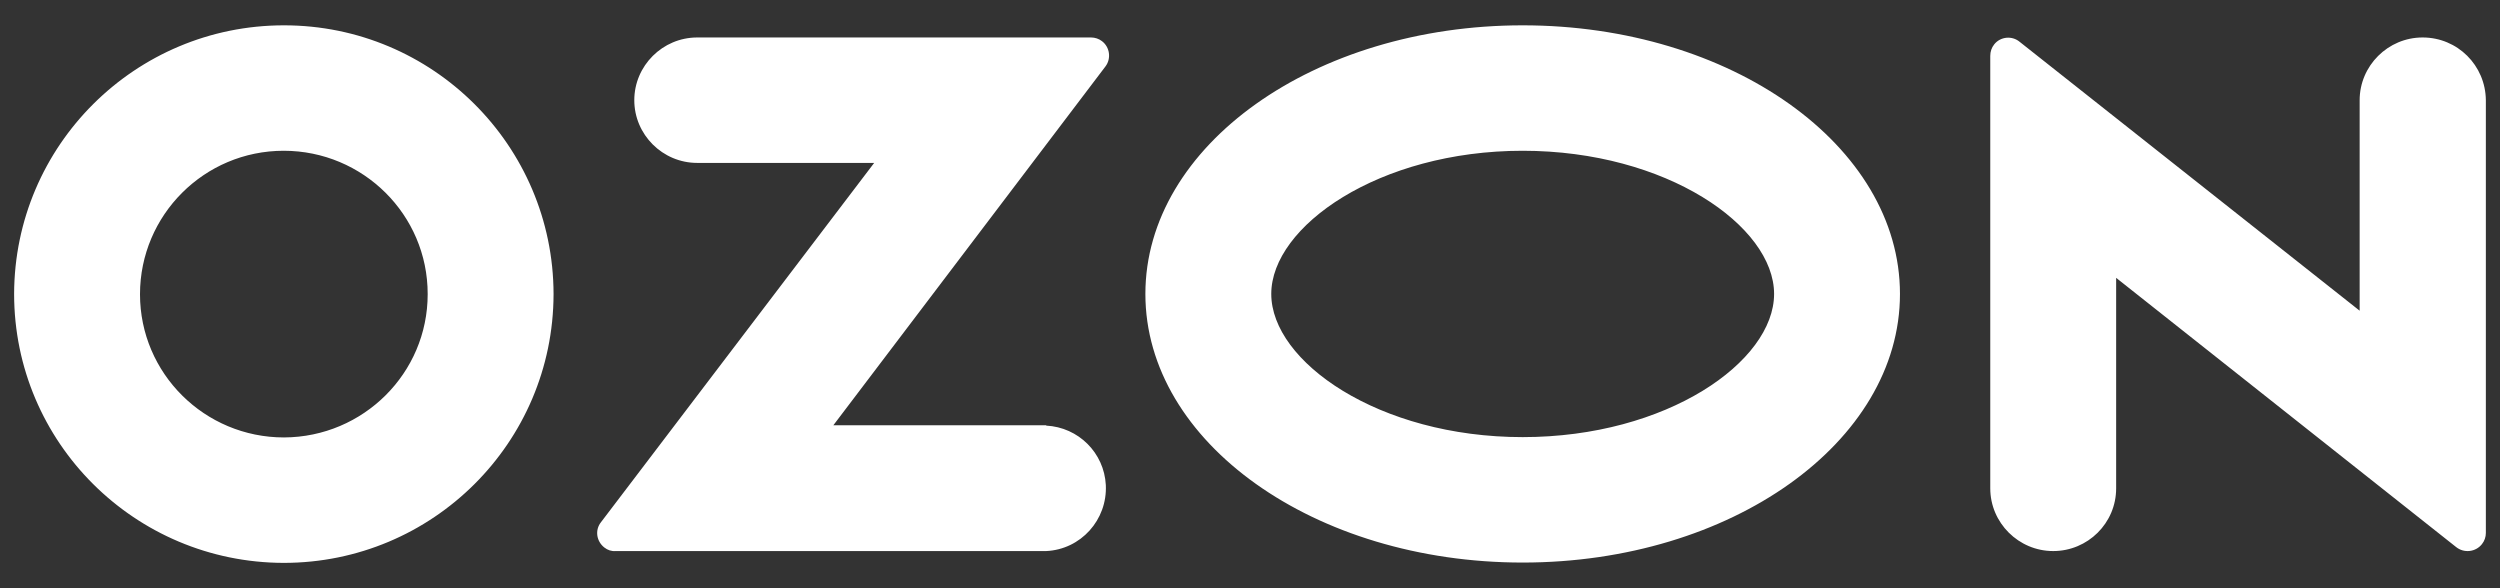 <svg width="85" height="20" viewBox="0 0 85 20" fill="none" xmlns="http://www.w3.org/2000/svg">
<rect x="0" y="0" width="85" height="20" fill="#333333" stroke="none"/>
<path d="M35.582 14.46H28.333L37.587 2.257C37.789 1.989 37.733 1.598 37.464 1.397C37.363 1.319 37.229 1.274 37.094 1.274H23.706C22.529 1.274 21.566 2.235 21.566 3.407C21.566 4.579 22.529 5.539 23.706 5.539H29.722L20.434 17.754C20.221 18.022 20.277 18.401 20.546 18.614C20.658 18.703 20.793 18.748 20.927 18.736H35.571C36.747 18.681 37.654 17.676 37.598 16.492C37.542 15.398 36.668 14.527 35.571 14.471V14.46H35.582ZM82.368 1.274C81.192 1.274 80.228 2.235 80.228 3.407V10.564L68.666 1.42C68.409 1.207 68.016 1.241 67.803 1.509C67.714 1.621 67.669 1.755 67.669 1.9V16.604C67.669 17.776 68.633 18.736 69.809 18.736C70.985 18.736 71.949 17.787 71.949 16.604V9.447L83.511 18.602C83.78 18.815 84.172 18.77 84.385 18.502C84.475 18.39 84.519 18.256 84.519 18.122V3.407C84.508 2.223 83.556 1.274 82.368 1.274ZM51.771 14.862C46.875 14.862 43.223 12.294 43.223 9.994C43.223 7.694 46.886 5.126 51.771 5.126C56.667 5.126 60.319 7.694 60.319 9.994C60.319 12.294 56.678 14.862 51.771 14.862ZM51.771 0.861C44.69 0.861 38.943 4.948 38.943 9.994C38.943 15.041 44.69 19.127 51.771 19.127C58.852 19.127 64.599 15.041 64.599 9.994C64.599 4.948 58.852 0.861 51.771 0.861ZM9.656 14.873C6.956 14.873 4.76 12.696 4.76 10.005C4.76 7.315 6.945 5.126 9.645 5.126C12.345 5.126 14.541 7.303 14.541 9.994V10.005C14.541 12.685 12.356 14.862 9.656 14.873ZM9.656 0.861C4.592 0.861 0.492 4.948 0.48 9.994C0.48 15.041 4.581 19.127 9.645 19.138C14.709 19.138 18.81 15.052 18.821 10.005V9.994C18.81 4.948 14.709 0.861 9.656 0.861Z" fill="white"/>
</svg>
